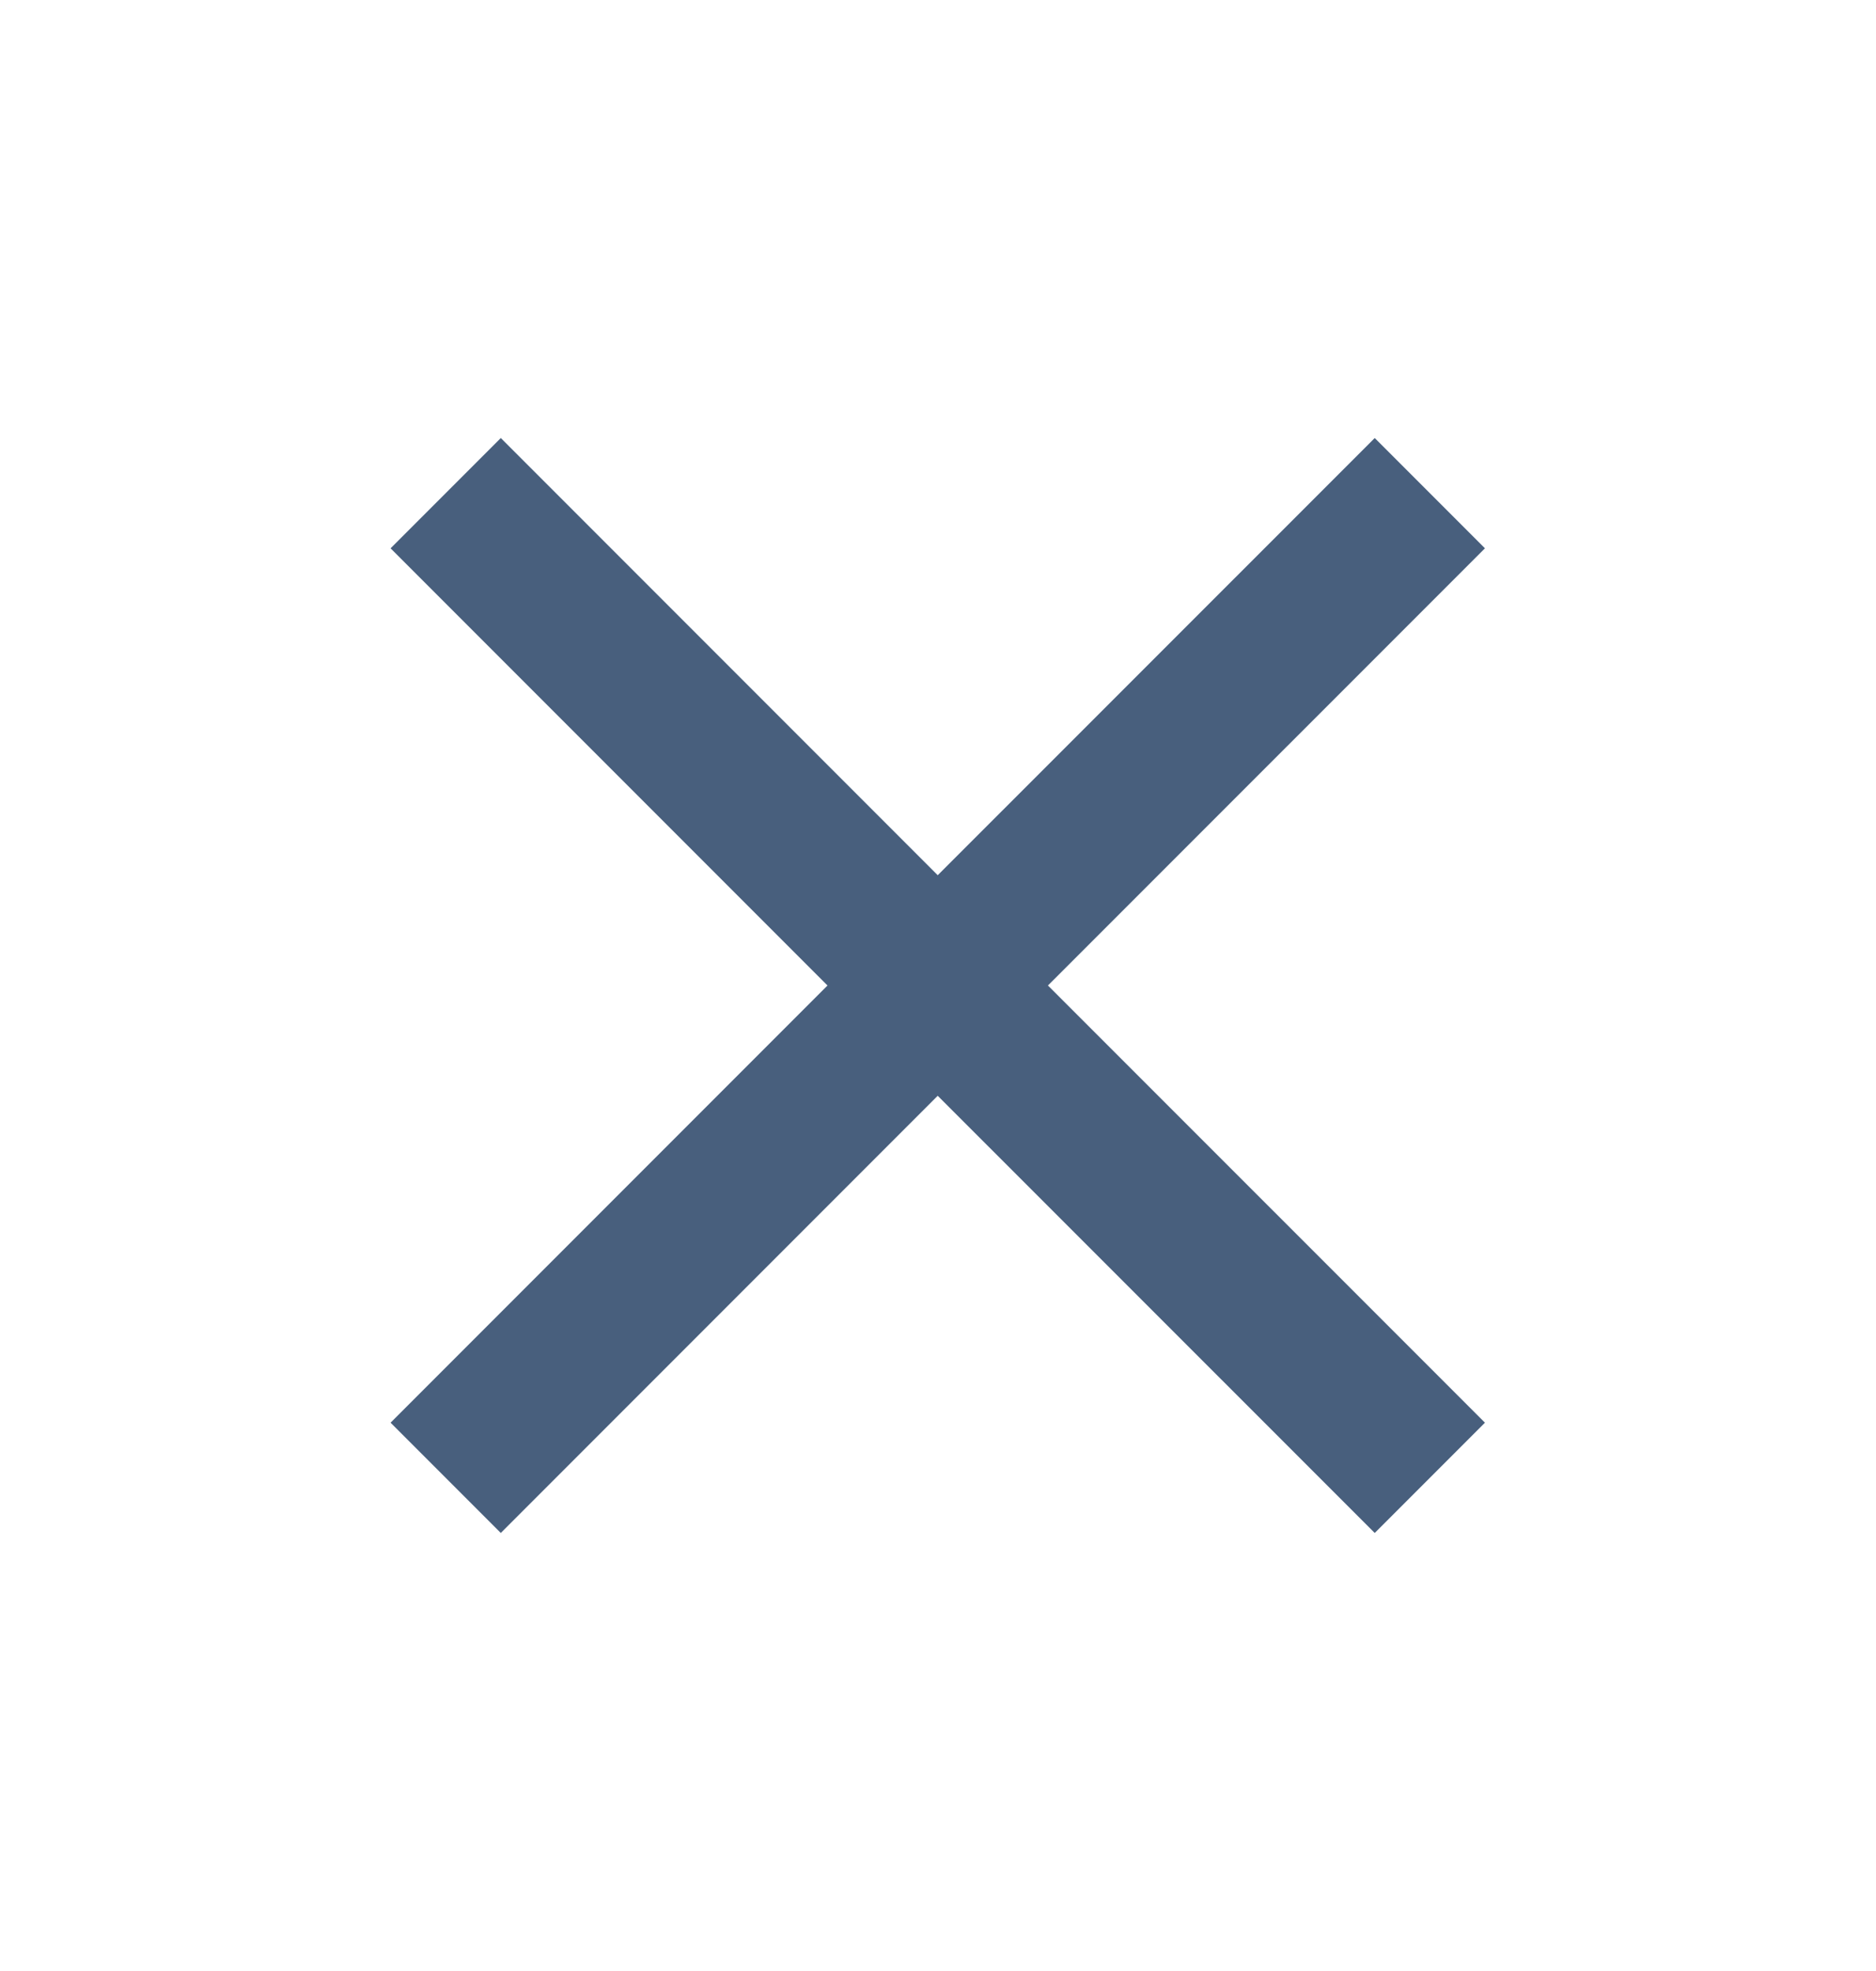 <svg width="20" height="21" viewBox="0 0 20 21" fill="none" xmlns="http://www.w3.org/2000/svg">
<path d="M15.831 5.842L14.656 4.667L9.997 9.325L5.339 4.667L4.164 5.842L8.822 10.5L4.164 15.158L5.339 16.333L9.997 11.675L14.656 16.333L15.831 15.158L11.172 10.5L15.831 5.842Z" fill="#485F7D"/>
</svg>
